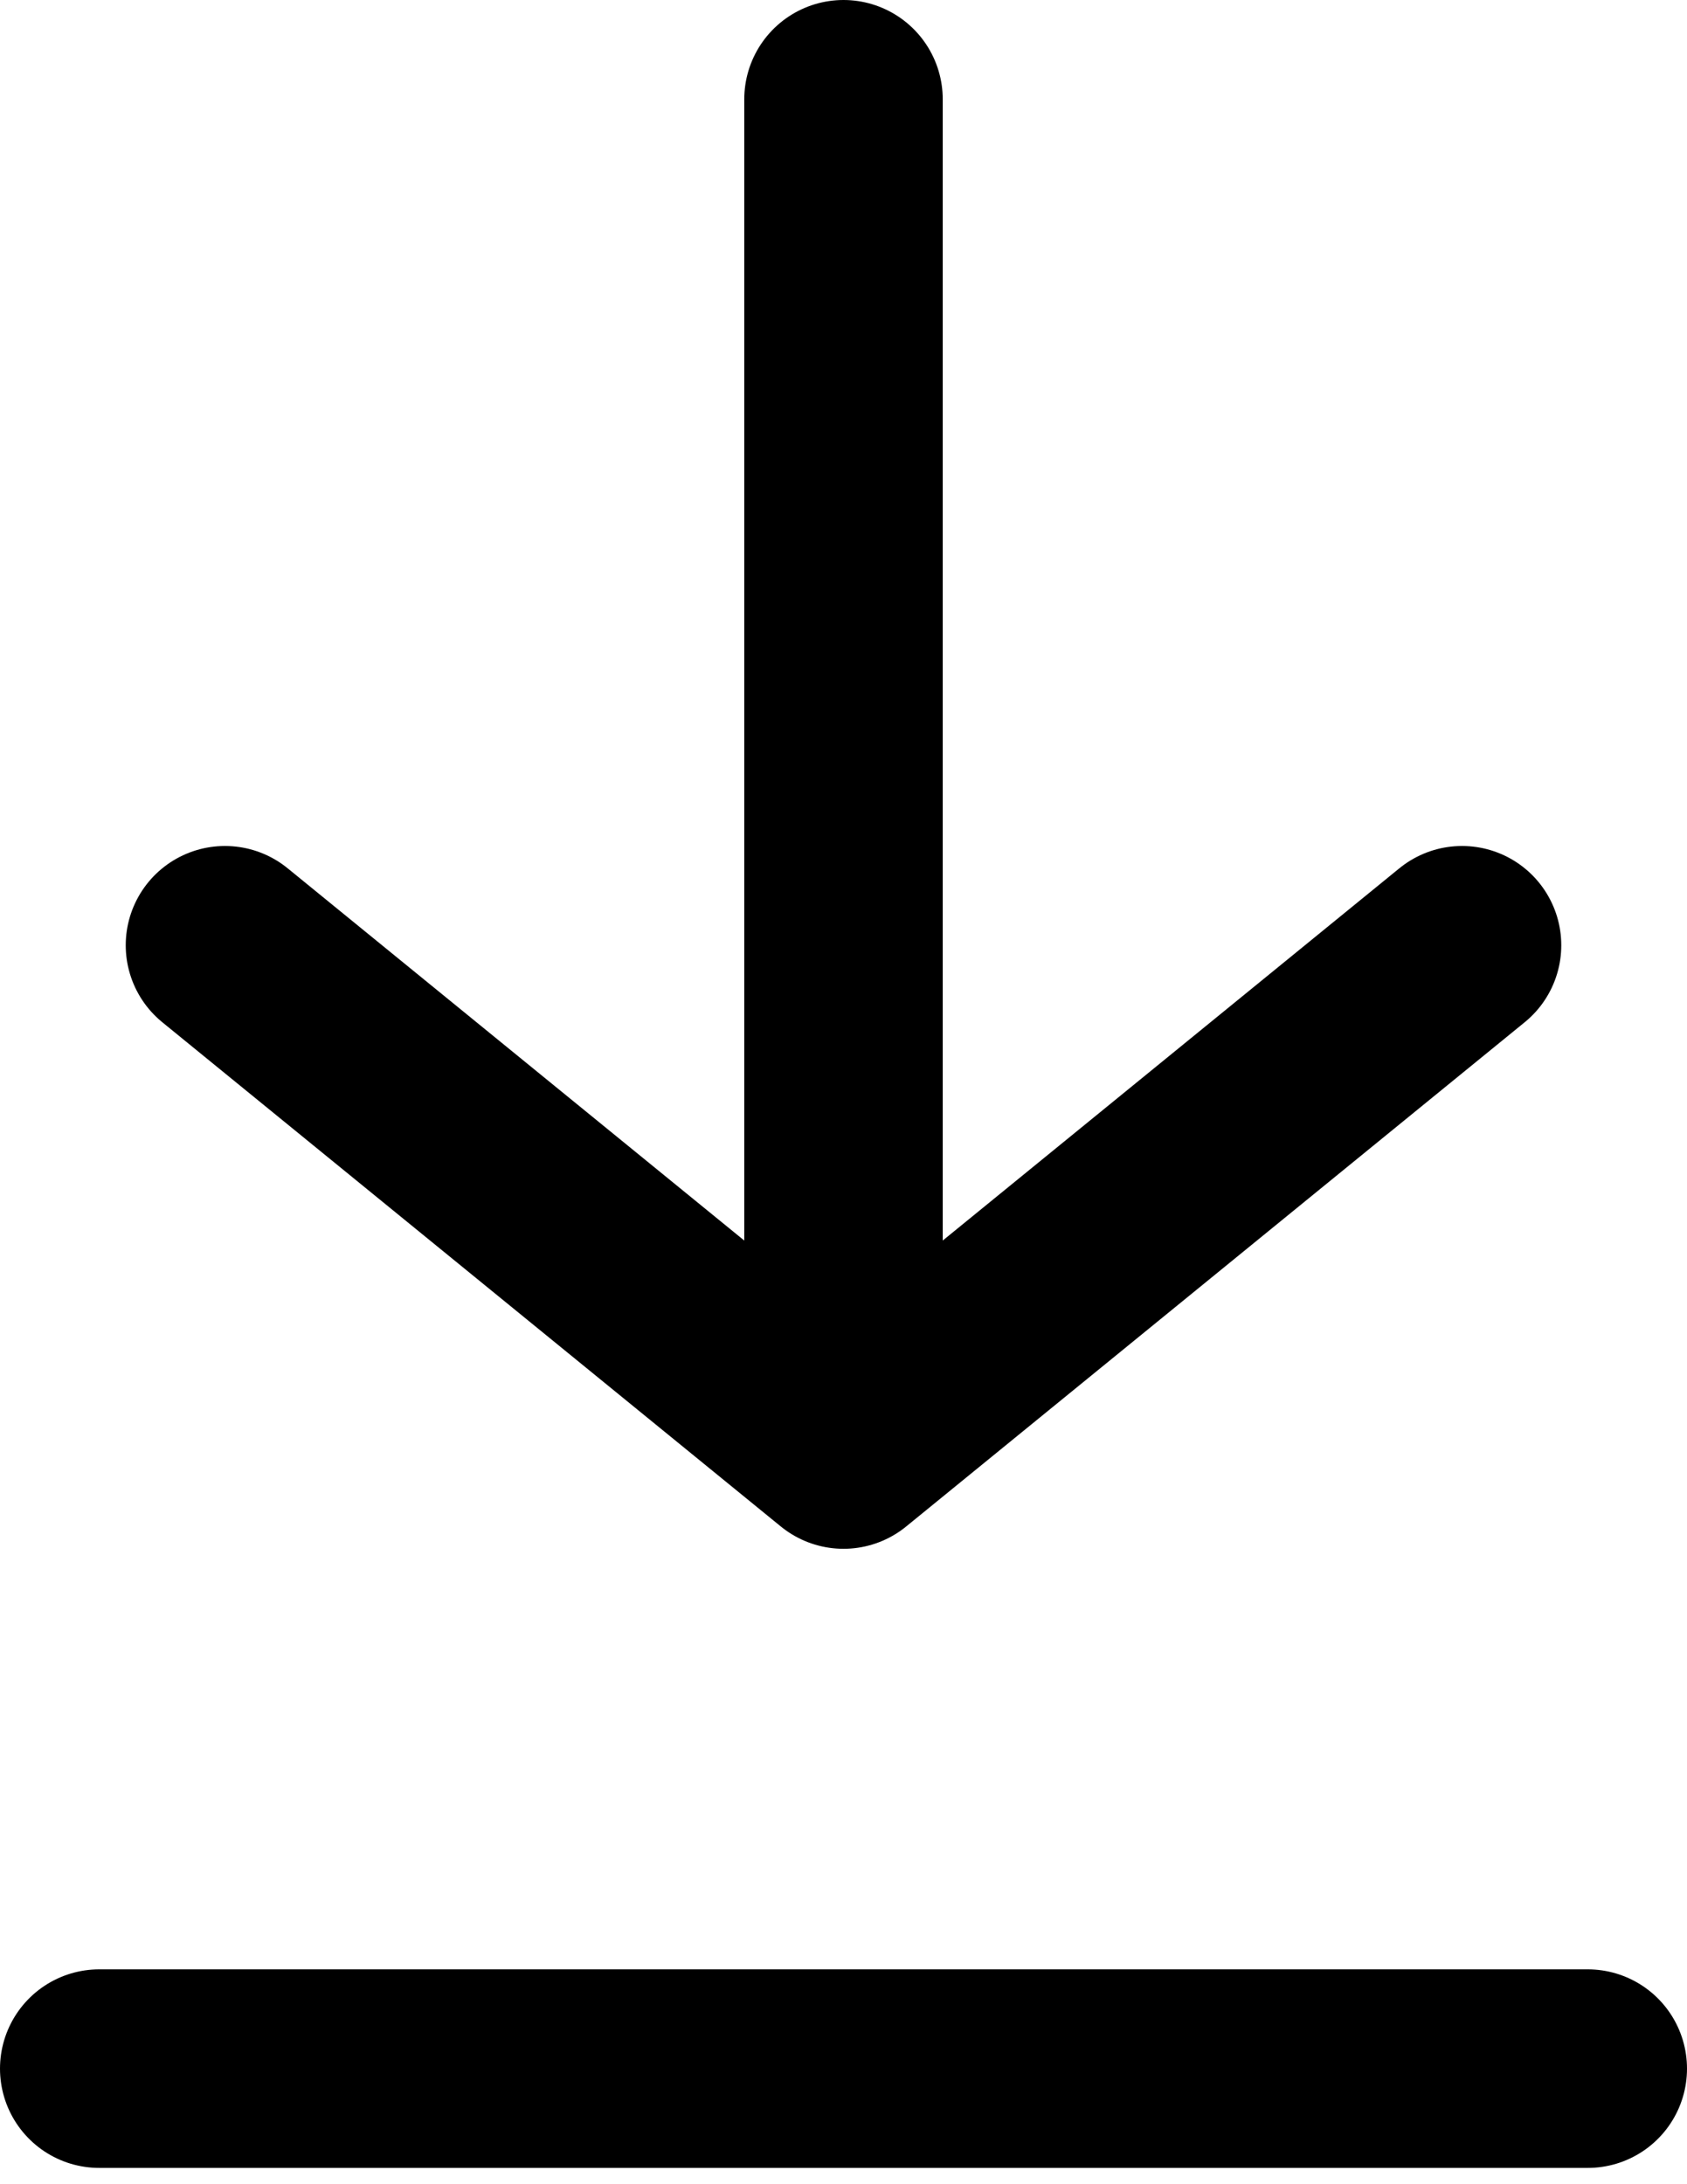 <svg width="17" height="22" viewBox="0 0 17 22" fill="none" xmlns="http://www.w3.org/2000/svg">
<path d="M8.5 1V14.6M8.5 14.6L2.267 9.521M8.5 14.6L14.733 9.521" stroke="black" stroke-width="2" stroke-linecap="round"/>
<line x1="1" y1="20.836" x2="16" y2="20.836" stroke="black" stroke-width="2" stroke-linecap="round"/>
</svg>
